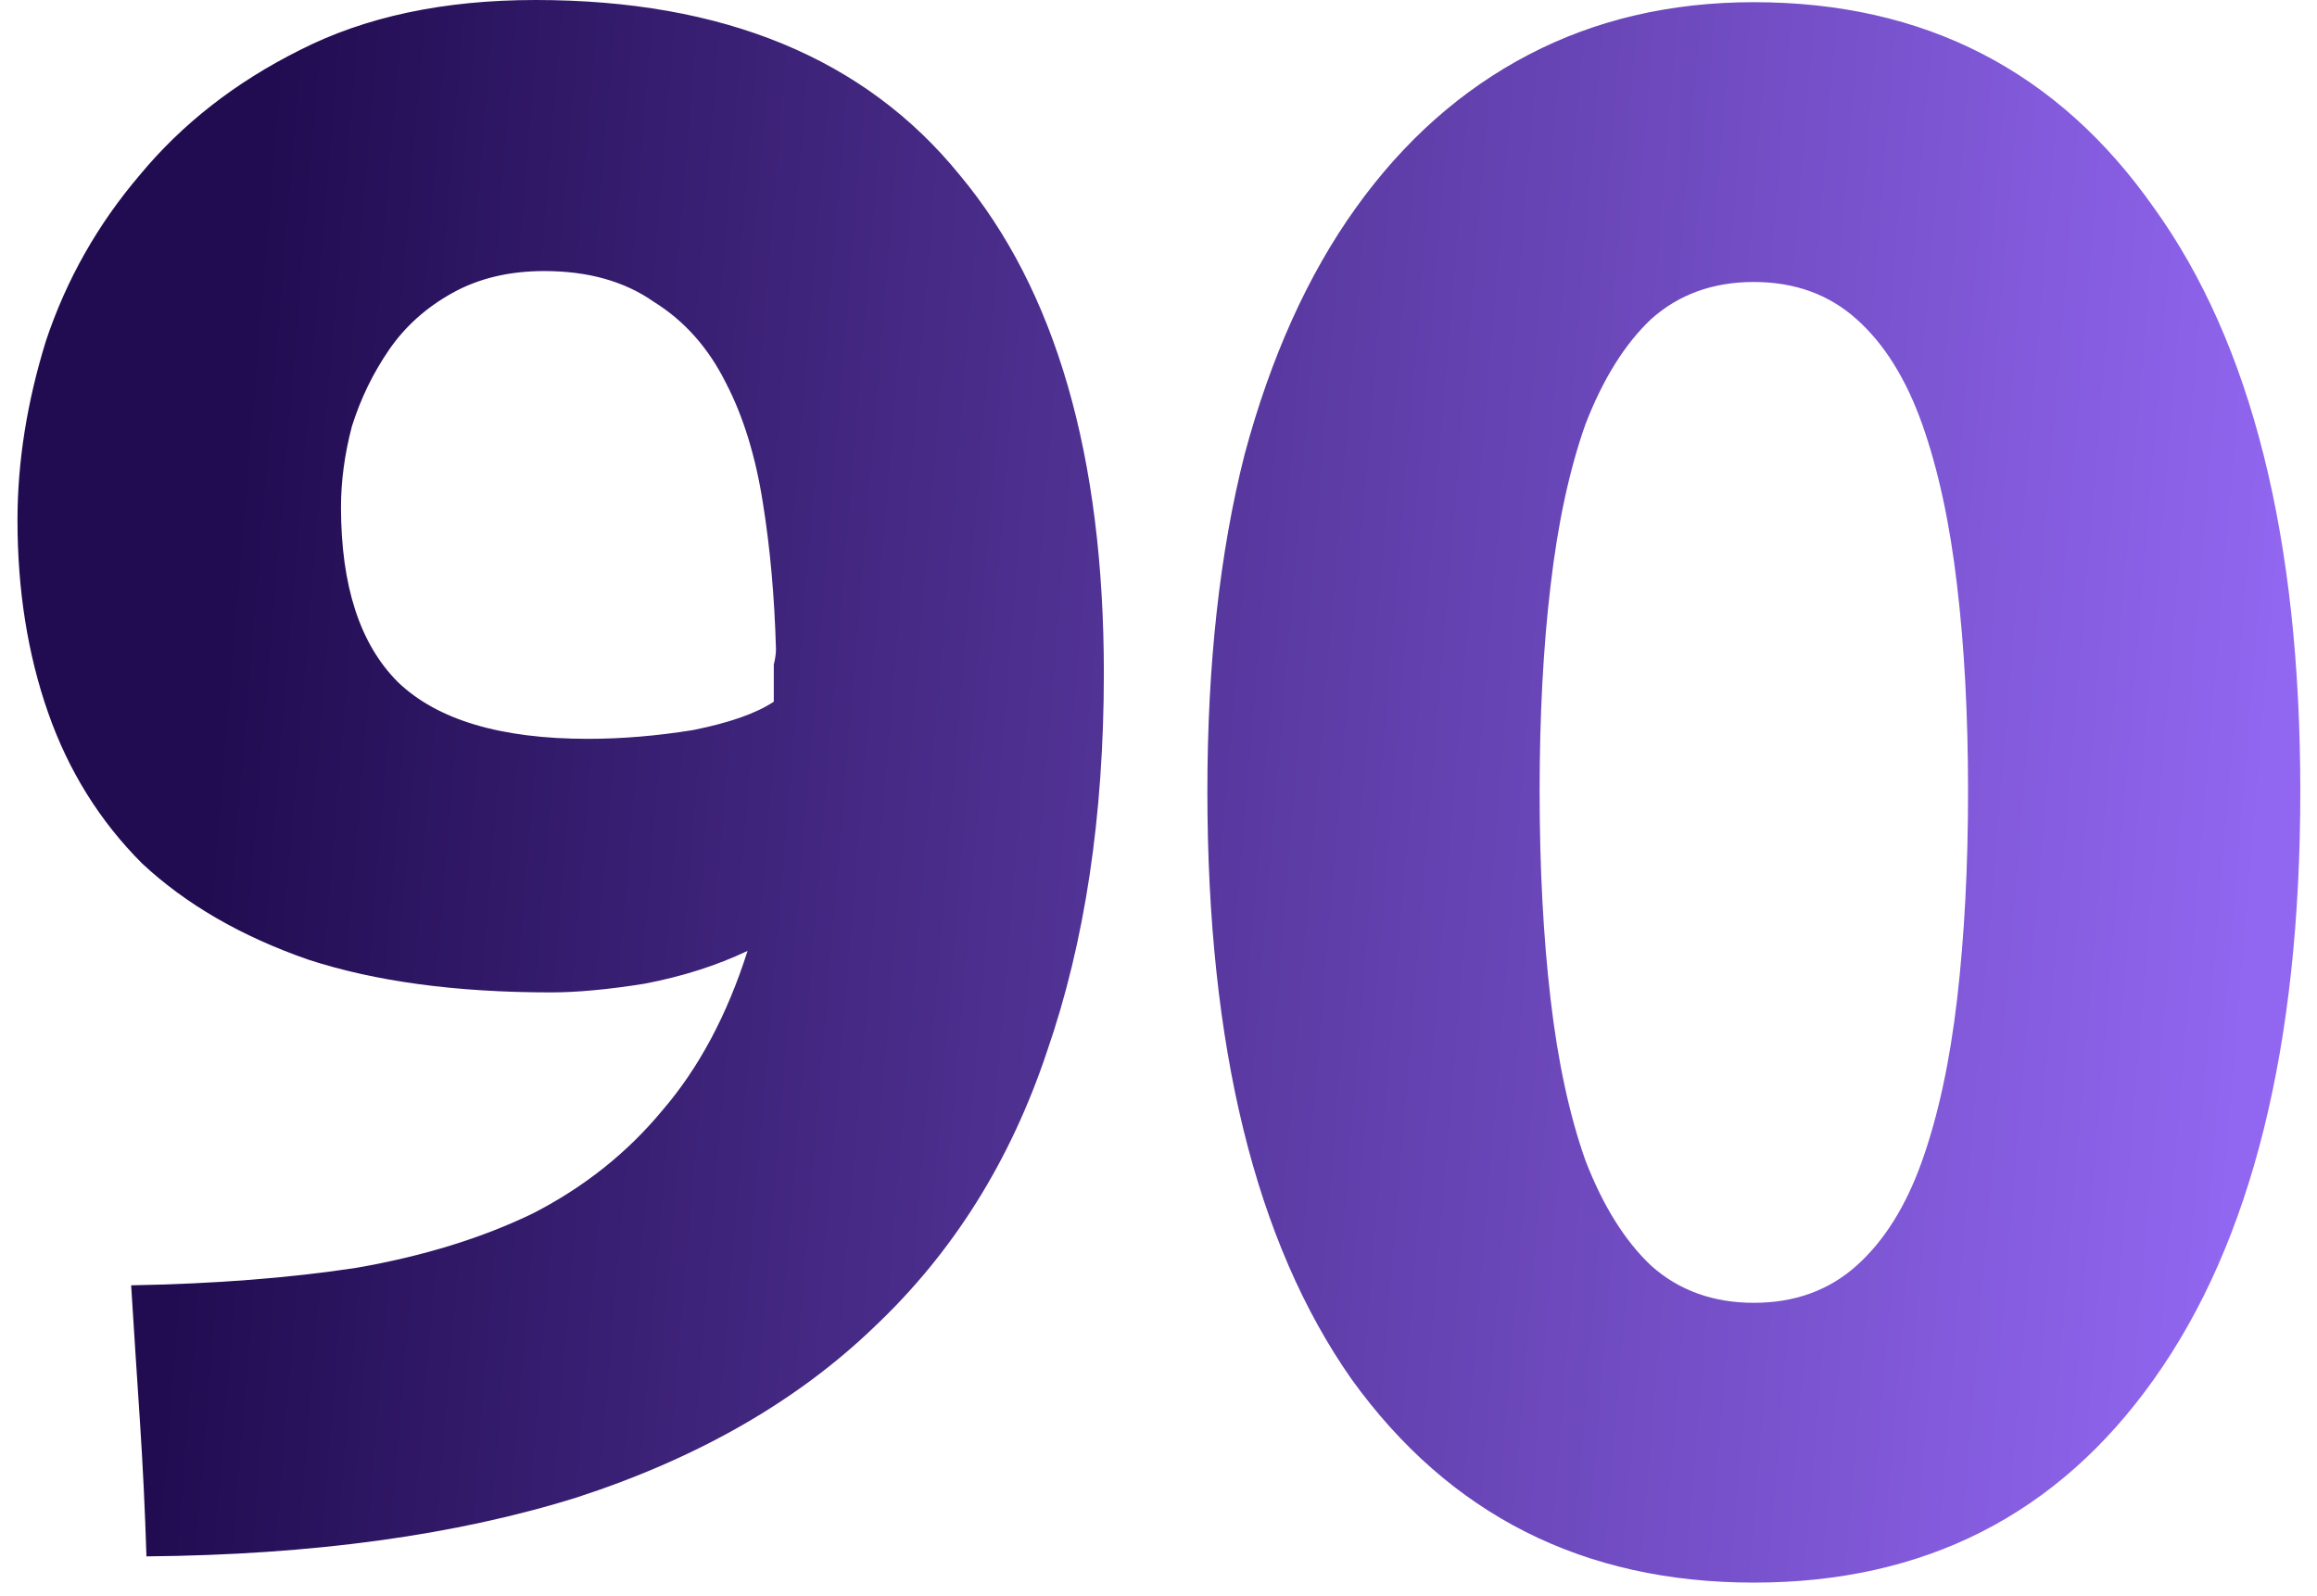 <svg width="106" height="73" viewBox="0 0 106 73" fill="none" xmlns="http://www.w3.org/2000/svg">
<path d="M26.9 33.8C28.433 33.8 30.033 33.667 31.7 33.4C33.367 33.067 34.6 32.633 35.4 32.1V31.2C35.4 30.933 35.4 30.667 35.4 30.4C35.467 30.133 35.5 29.9 35.5 29.7C35.433 27.3 35.233 25.067 34.9 23C34.567 20.867 34 19.033 33.2 17.5C32.4 15.9 31.3 14.667 29.9 13.8C28.567 12.867 26.9 12.4 24.9 12.4C23.3 12.4 21.9 12.733 20.7 13.4C19.5 14.067 18.533 14.933 17.8 16C17.067 17.067 16.5 18.233 16.1 19.5C15.767 20.767 15.6 22 15.6 23.2C15.6 26.8 16.467 29.467 18.2 31.2C20 32.933 22.9 33.8 26.9 33.8ZM34.2 43.5C32.8 44.167 31.233 44.667 29.5 45C27.833 45.267 26.4 45.4 25.2 45.4C20.867 45.4 17.167 44.9 14.1 43.9C11.033 42.833 8.5 41.367 6.5 39.5C4.567 37.567 3.133 35.267 2.2 32.6C1.267 29.933 0.8 27 0.8 23.8C0.8 21.133 1.233 18.4 2.1 15.6C3.033 12.8 4.467 10.267 6.4 8C8.333 5.667 10.767 3.767 13.7 2.3C16.7 0.767 20.3 -3.8147e-06 24.5 -3.8147e-06C33.1 -3.8147e-06 39.567 2.667 43.9 8C48.3 13.267 50.5 20.867 50.5 30.8C50.5 37.333 49.633 43.1 47.9 48.1C46.233 53.1 43.6 57.3 40 60.7C36.467 64.1 31.933 66.7 26.4 68.5C20.867 70.233 14.3 71.133 6.7 71.2C6.633 69.067 6.533 67 6.4 65C6.267 63 6.133 60.933 6 58.8C9.8 58.733 13.233 58.467 16.3 58C19.367 57.467 22.067 56.633 24.4 55.5C26.733 54.3 28.7 52.733 30.3 50.8C31.967 48.867 33.267 46.433 34.2 43.5ZM105.236 36.2C105.236 47.867 103.003 56.833 98.536 63.1C94.136 69.3 88.036 72.4 80.236 72.4C72.436 72.4 66.303 69.3 61.836 63.1C57.436 56.833 55.236 47.867 55.236 36.2C55.236 30.4 55.803 25.267 56.936 20.8C58.136 16.333 59.836 12.567 62.036 9.5C64.236 6.433 66.869 4.1 69.936 2.5C73.003 0.9 76.436 0.1 80.236 0.1C88.036 0.1 94.136 3.233 98.536 9.5C103.003 15.7 105.236 24.6 105.236 36.2ZM90.036 36.2C90.036 32.733 89.869 29.6 89.536 26.8C89.203 23.933 88.669 21.467 87.936 19.4C87.203 17.333 86.203 15.733 84.936 14.6C83.669 13.467 82.103 12.9 80.236 12.9C78.369 12.9 76.803 13.467 75.536 14.6C74.336 15.733 73.336 17.333 72.536 19.4C71.803 21.467 71.269 23.933 70.936 26.8C70.603 29.6 70.436 32.733 70.436 36.2C70.436 39.667 70.603 42.833 70.936 45.7C71.269 48.567 71.803 51.033 72.536 53.1C73.336 55.167 74.336 56.767 75.536 57.9C76.803 59.033 78.369 59.6 80.236 59.6C82.103 59.6 83.669 59.033 84.936 57.9C86.203 56.767 87.203 55.167 87.936 53.1C88.669 51.033 89.203 48.567 89.536 45.7C89.869 42.833 90.036 39.667 90.036 36.2Z" fill="url(#paint0_linear_175_2301)"/>
<defs>
<linearGradient id="paint0_linear_175_2301" x1="98.327" y1="99" x2="5.173" y2="91.293" gradientUnits="userSpaceOnUse">
<stop stop-color="#9166F0"/>
<stop offset="1" stop-color="#210C51"/>
</linearGradient>
</defs>
</svg>
